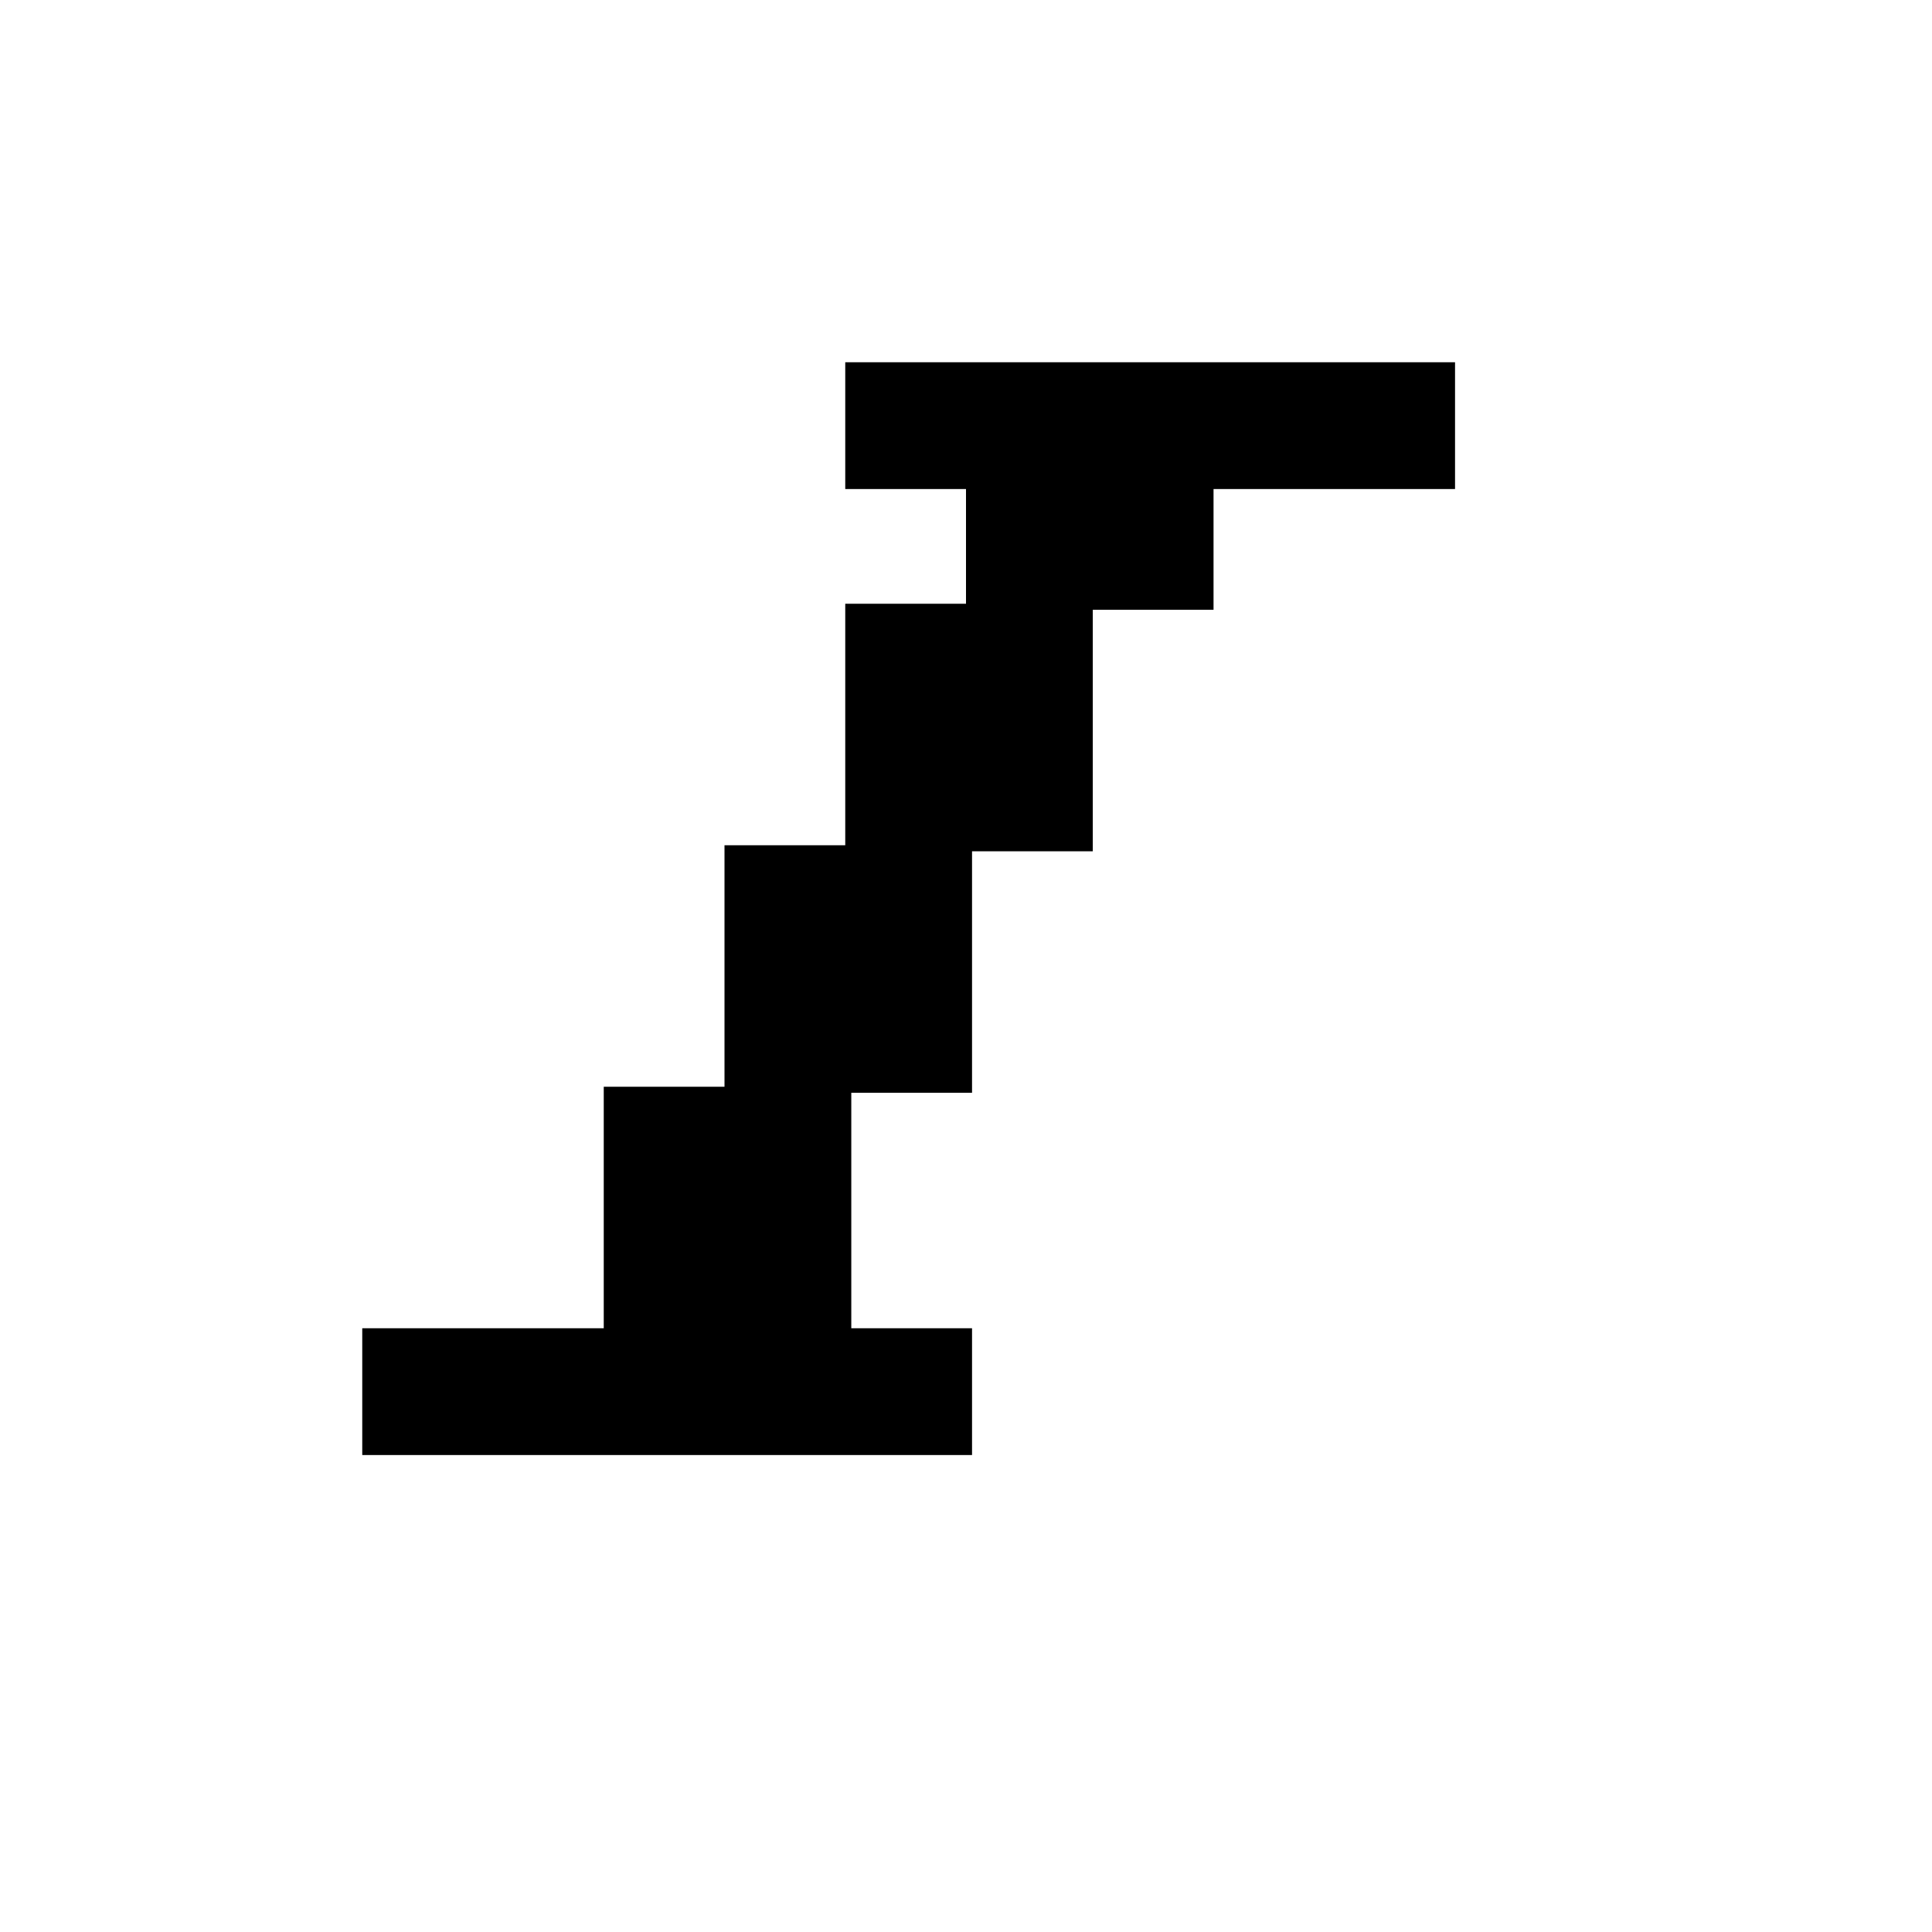 <?xml version="1.0" encoding="UTF-8" standalone="no"?>
<svg
   xmlns:dc="http://purl.org/dc/elements/1.1/"
   xmlns:cc="http://creativecommons.org/ns#"
   xmlns:rdf="http://www.w3.org/1999/02/22-rdf-syntax-ns#"
   xmlns:svg="http://www.w3.org/2000/svg"
   xmlns="http://www.w3.org/2000/svg"
   xmlns:sodipodi="http://sodipodi.sourceforge.net/DTD/sodipodi-0.dtd"
   xmlns:inkscape="http://www.inkscape.org/namespaces/inkscape"
   id="svg52"
   width="320px"
   version="1.1"
   height="320px"
   sodipodi:docname="chicago95_tmp_file.svg"
   inkscape:version="0.92.5 (2060ec1f9f, 2020-04-08)">
  <sodipodi:namedview
     pagecolor="#ffffff"
     bordercolor="#666666"
     borderopacity="1"
     objecttolerance="10"
     gridtolerance="10"
     guidetolerance="10"
     inkscape:pageopacity="0"
     inkscape:pageshadow="2"
     inkscape:window-width="640"
     inkscape:window-height="480"
     id="namedview29"
     showgrid="false"
     inkscape:zoom="0.7375"
     inkscape:cx="160"
     inkscape:cy="160"
     inkscape:window-x="0"
     inkscape:window-y="0"
     inkscape:window-maximized="0"
     inkscape:current-layer="svg52" />
  <defs
     id="defs2" />
  <path
     style="fill:#000000"
     d="M 140 60 L 140 81 L 160 81 L 160 100 L 140 100 L 140 120 L 140 121 L 140 140 L 120 140 L 120 160 L 120 161 L 120 180 L 100 180 L 100 200 L 100 201 L 100 220 L 81 220 L 80 220 L 60 220 L 60 241 L 80 241 L 81 241 L 100 241 L 101 241 L 120 241 L 121 241 L 140 241 L 141 241 L 161 241 L 161 220 L 141 220 L 141 201 L 141 200 L 141 181 L 161 181 L 161 161 L 161 160 L 161 141 L 181 141 L 181 121 L 181 120 L 181 101 L 201 101 L 201 81 L 220 81 L 221 81 L 241 81 L 241 60 L 221 60 L 220 60 L 201 60 L 200 60 L 181 60 L 180 60 L 161 60 L 160 60 L 140 60 z "
     id="rect50" />
</svg>

